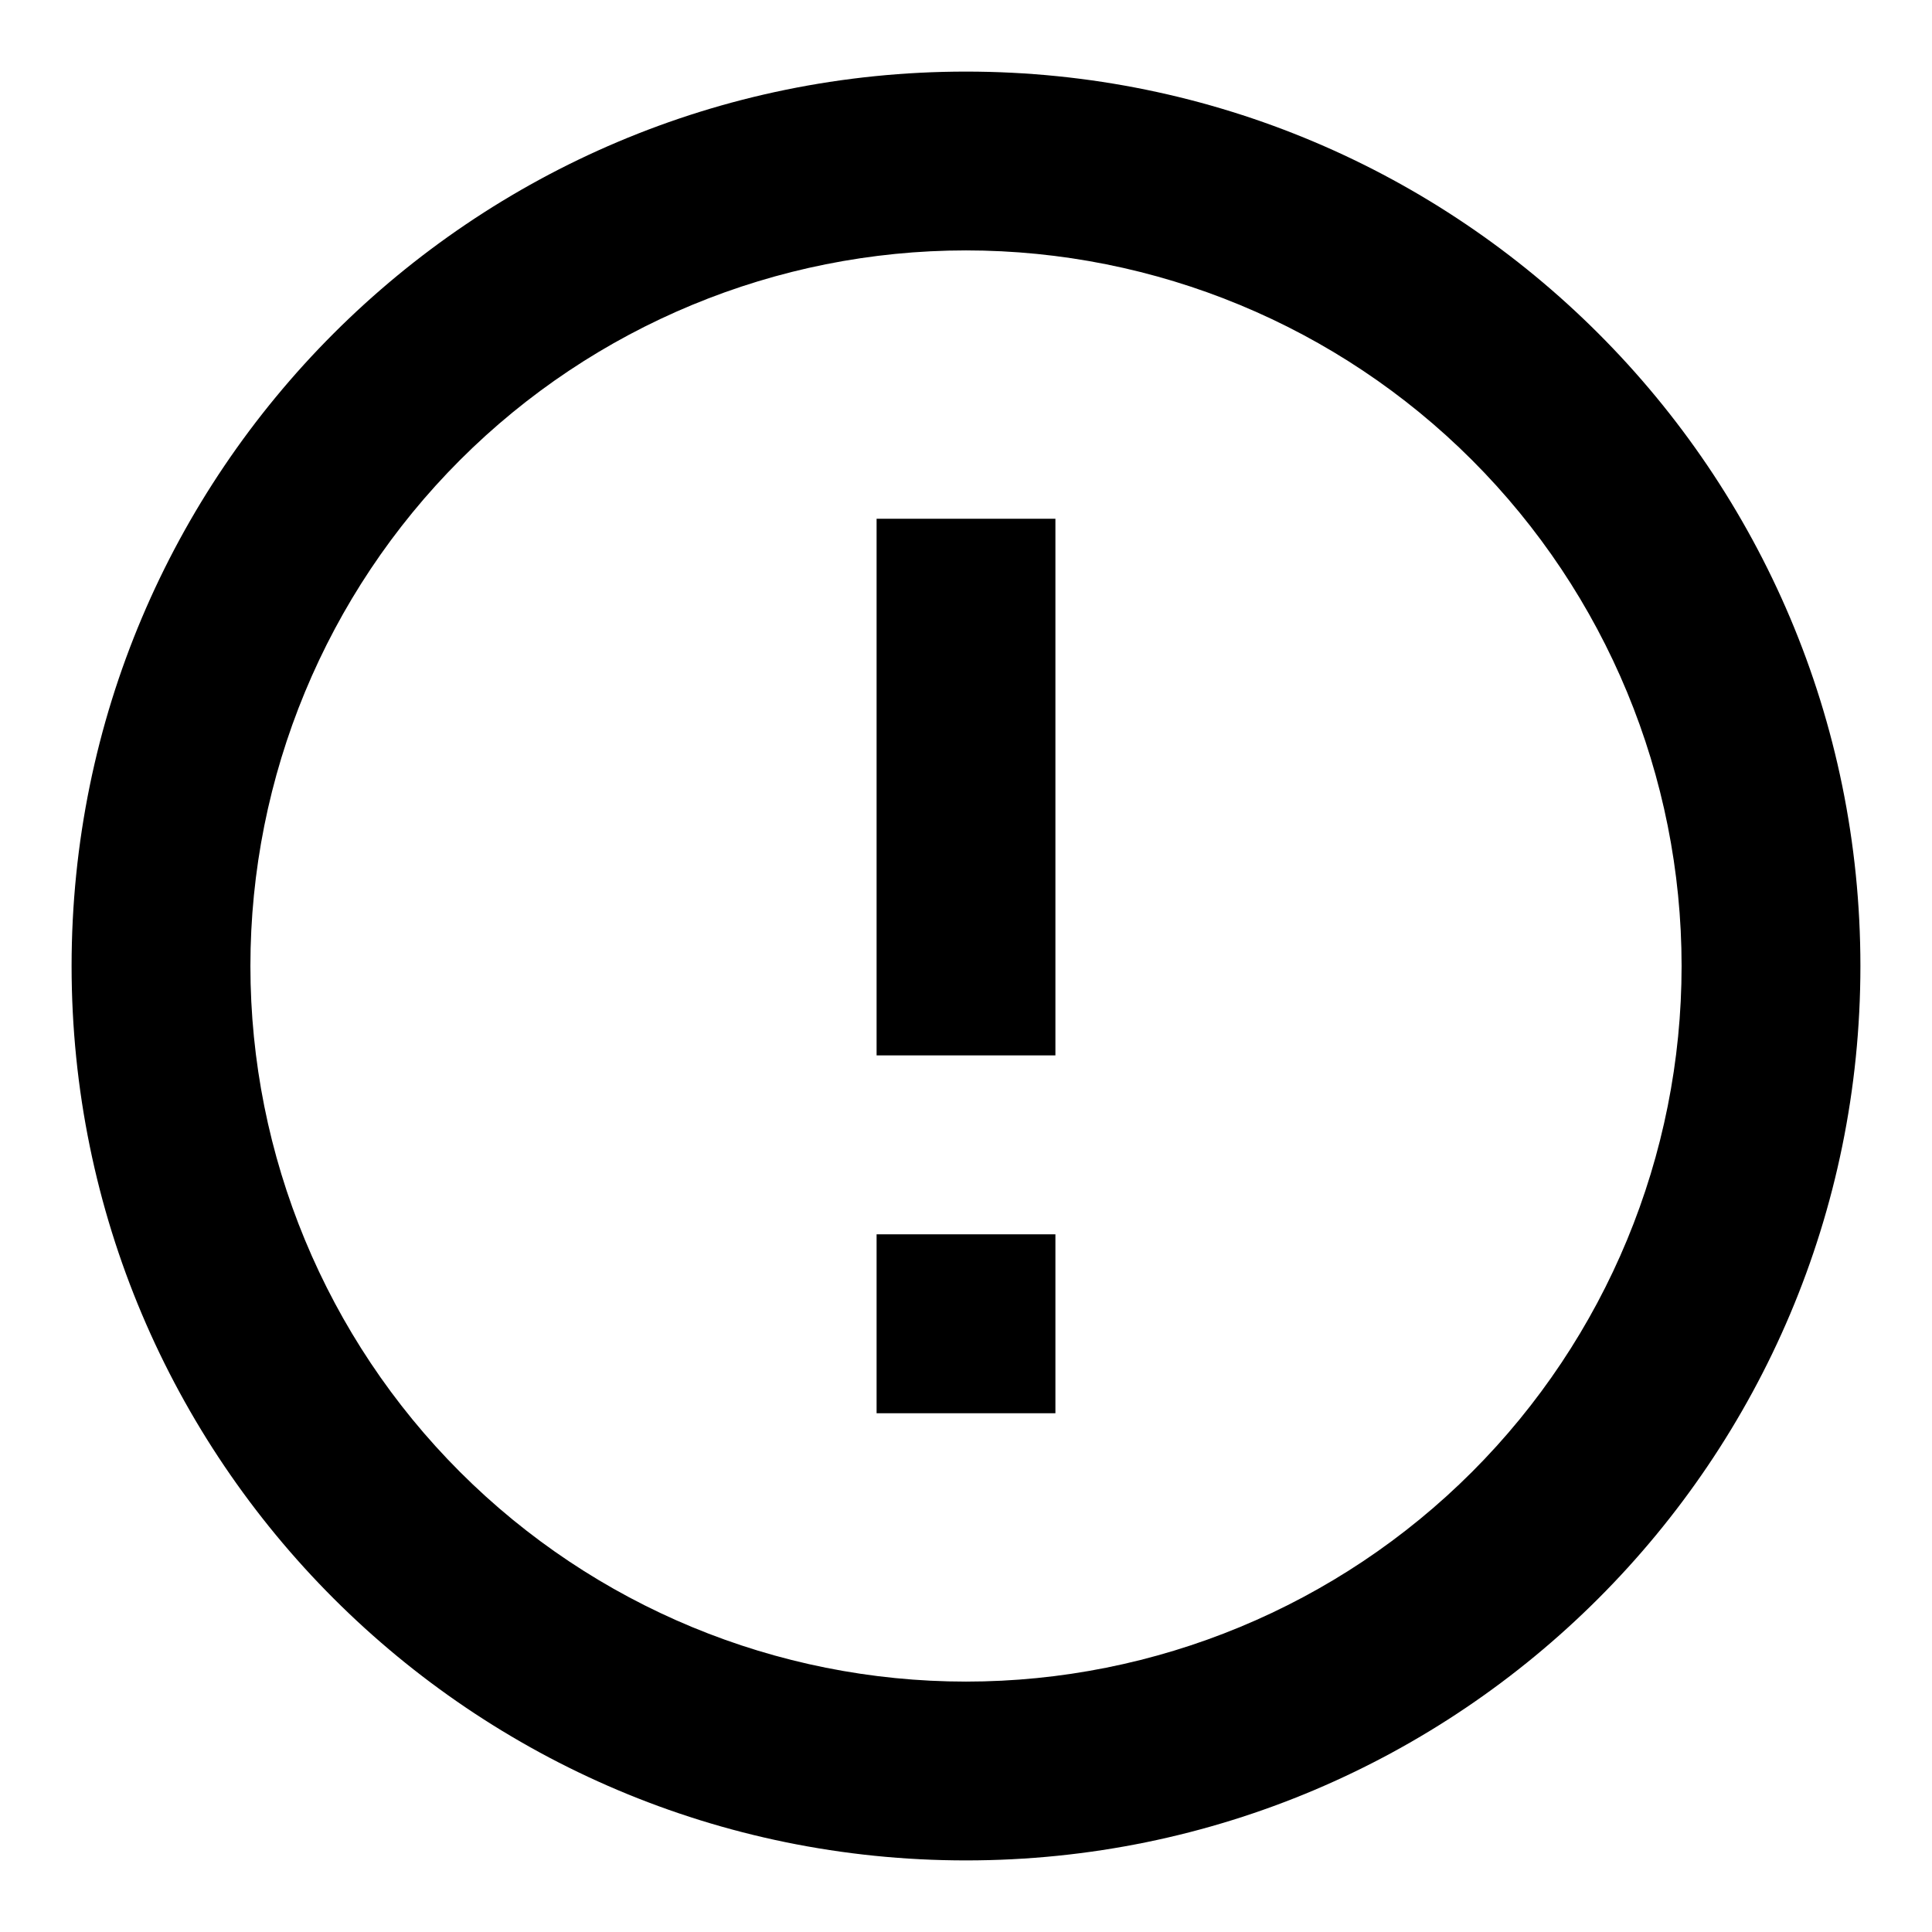 <svg width="18" height="18" viewBox="0 0 18 18" xmlns="http://www.w3.org/2000/svg">
<path d="M9 17.333C4.398 17.333 0.667 13.602 0.667 9C0.667 4.397 4.398 0.667 9 0.667C13.602 0.667 17.333 4.397 17.333 9C17.333 13.602 13.602 17.333 9 17.333ZM9 15.667C10.768 15.667 12.464 14.964 13.714 13.714C14.964 12.464 15.667 10.768 15.667 9C15.667 7.232 14.964 5.536 13.714 4.286C12.464 3.036 10.768 2.333 9 2.333C7.232 2.333 5.536 3.036 4.286 4.286C3.036 5.536 2.333 7.232 2.333 9C2.333 10.768 3.036 12.464 4.286 13.714C5.536 14.964 7.232 15.667 9 15.667ZM8.167 11.5H9.833V13.167H8.167V11.5ZM8.167 4.833H9.833V9.833H8.167V4.833Z"/>
</svg>
